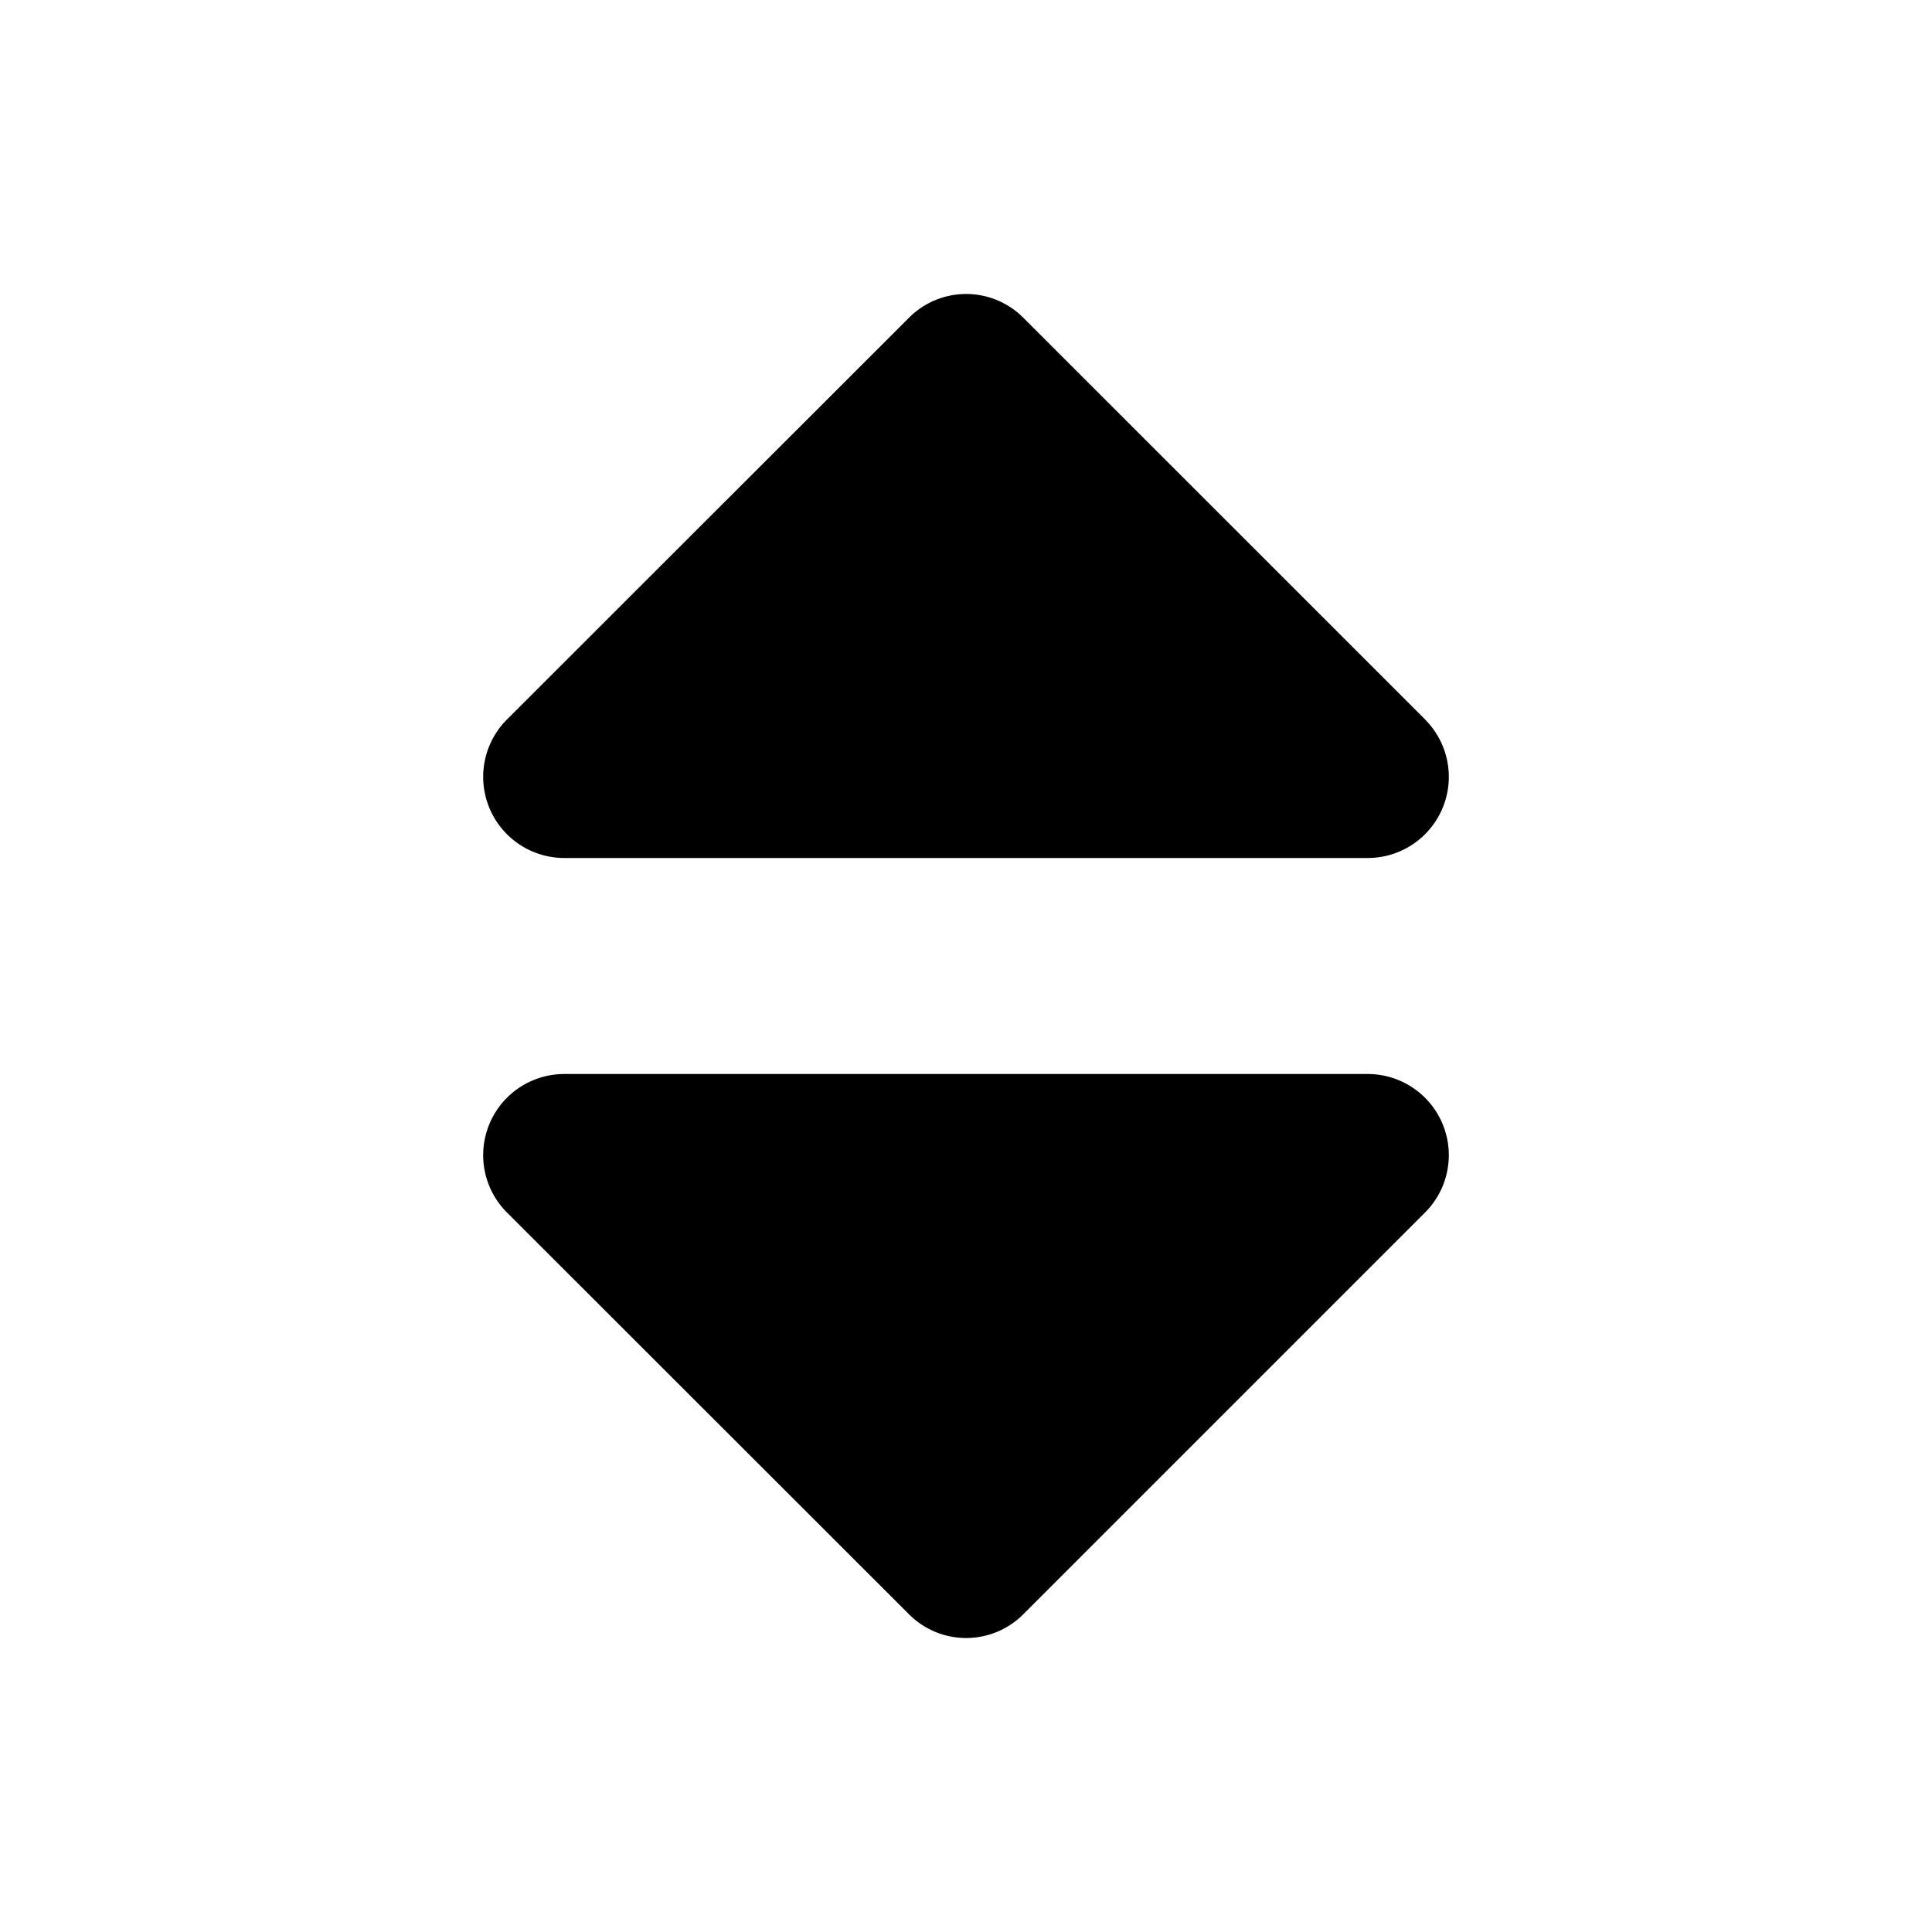 <svg xmlns="http://www.w3.org/2000/svg" width="20" height="20" viewBox="0 0 20 20">
  <title>form-custom-select</title>
  <path d="M5.841,11.118h8.318a.84.84,0,0,1,.594,1.433L10.594,16.71a.835.835,0,0,1-1.185,0L5.247,12.551A.84.84,0,0,1,5.841,11.118Zm8.912-3.67L10.594,3.29a.835.835,0,0,0-1.185,0L5.247,7.449a.84.84,0,0,0,.594,1.433h8.318A.84.84,0,0,0,14.753,7.449Z"/>
</svg>
